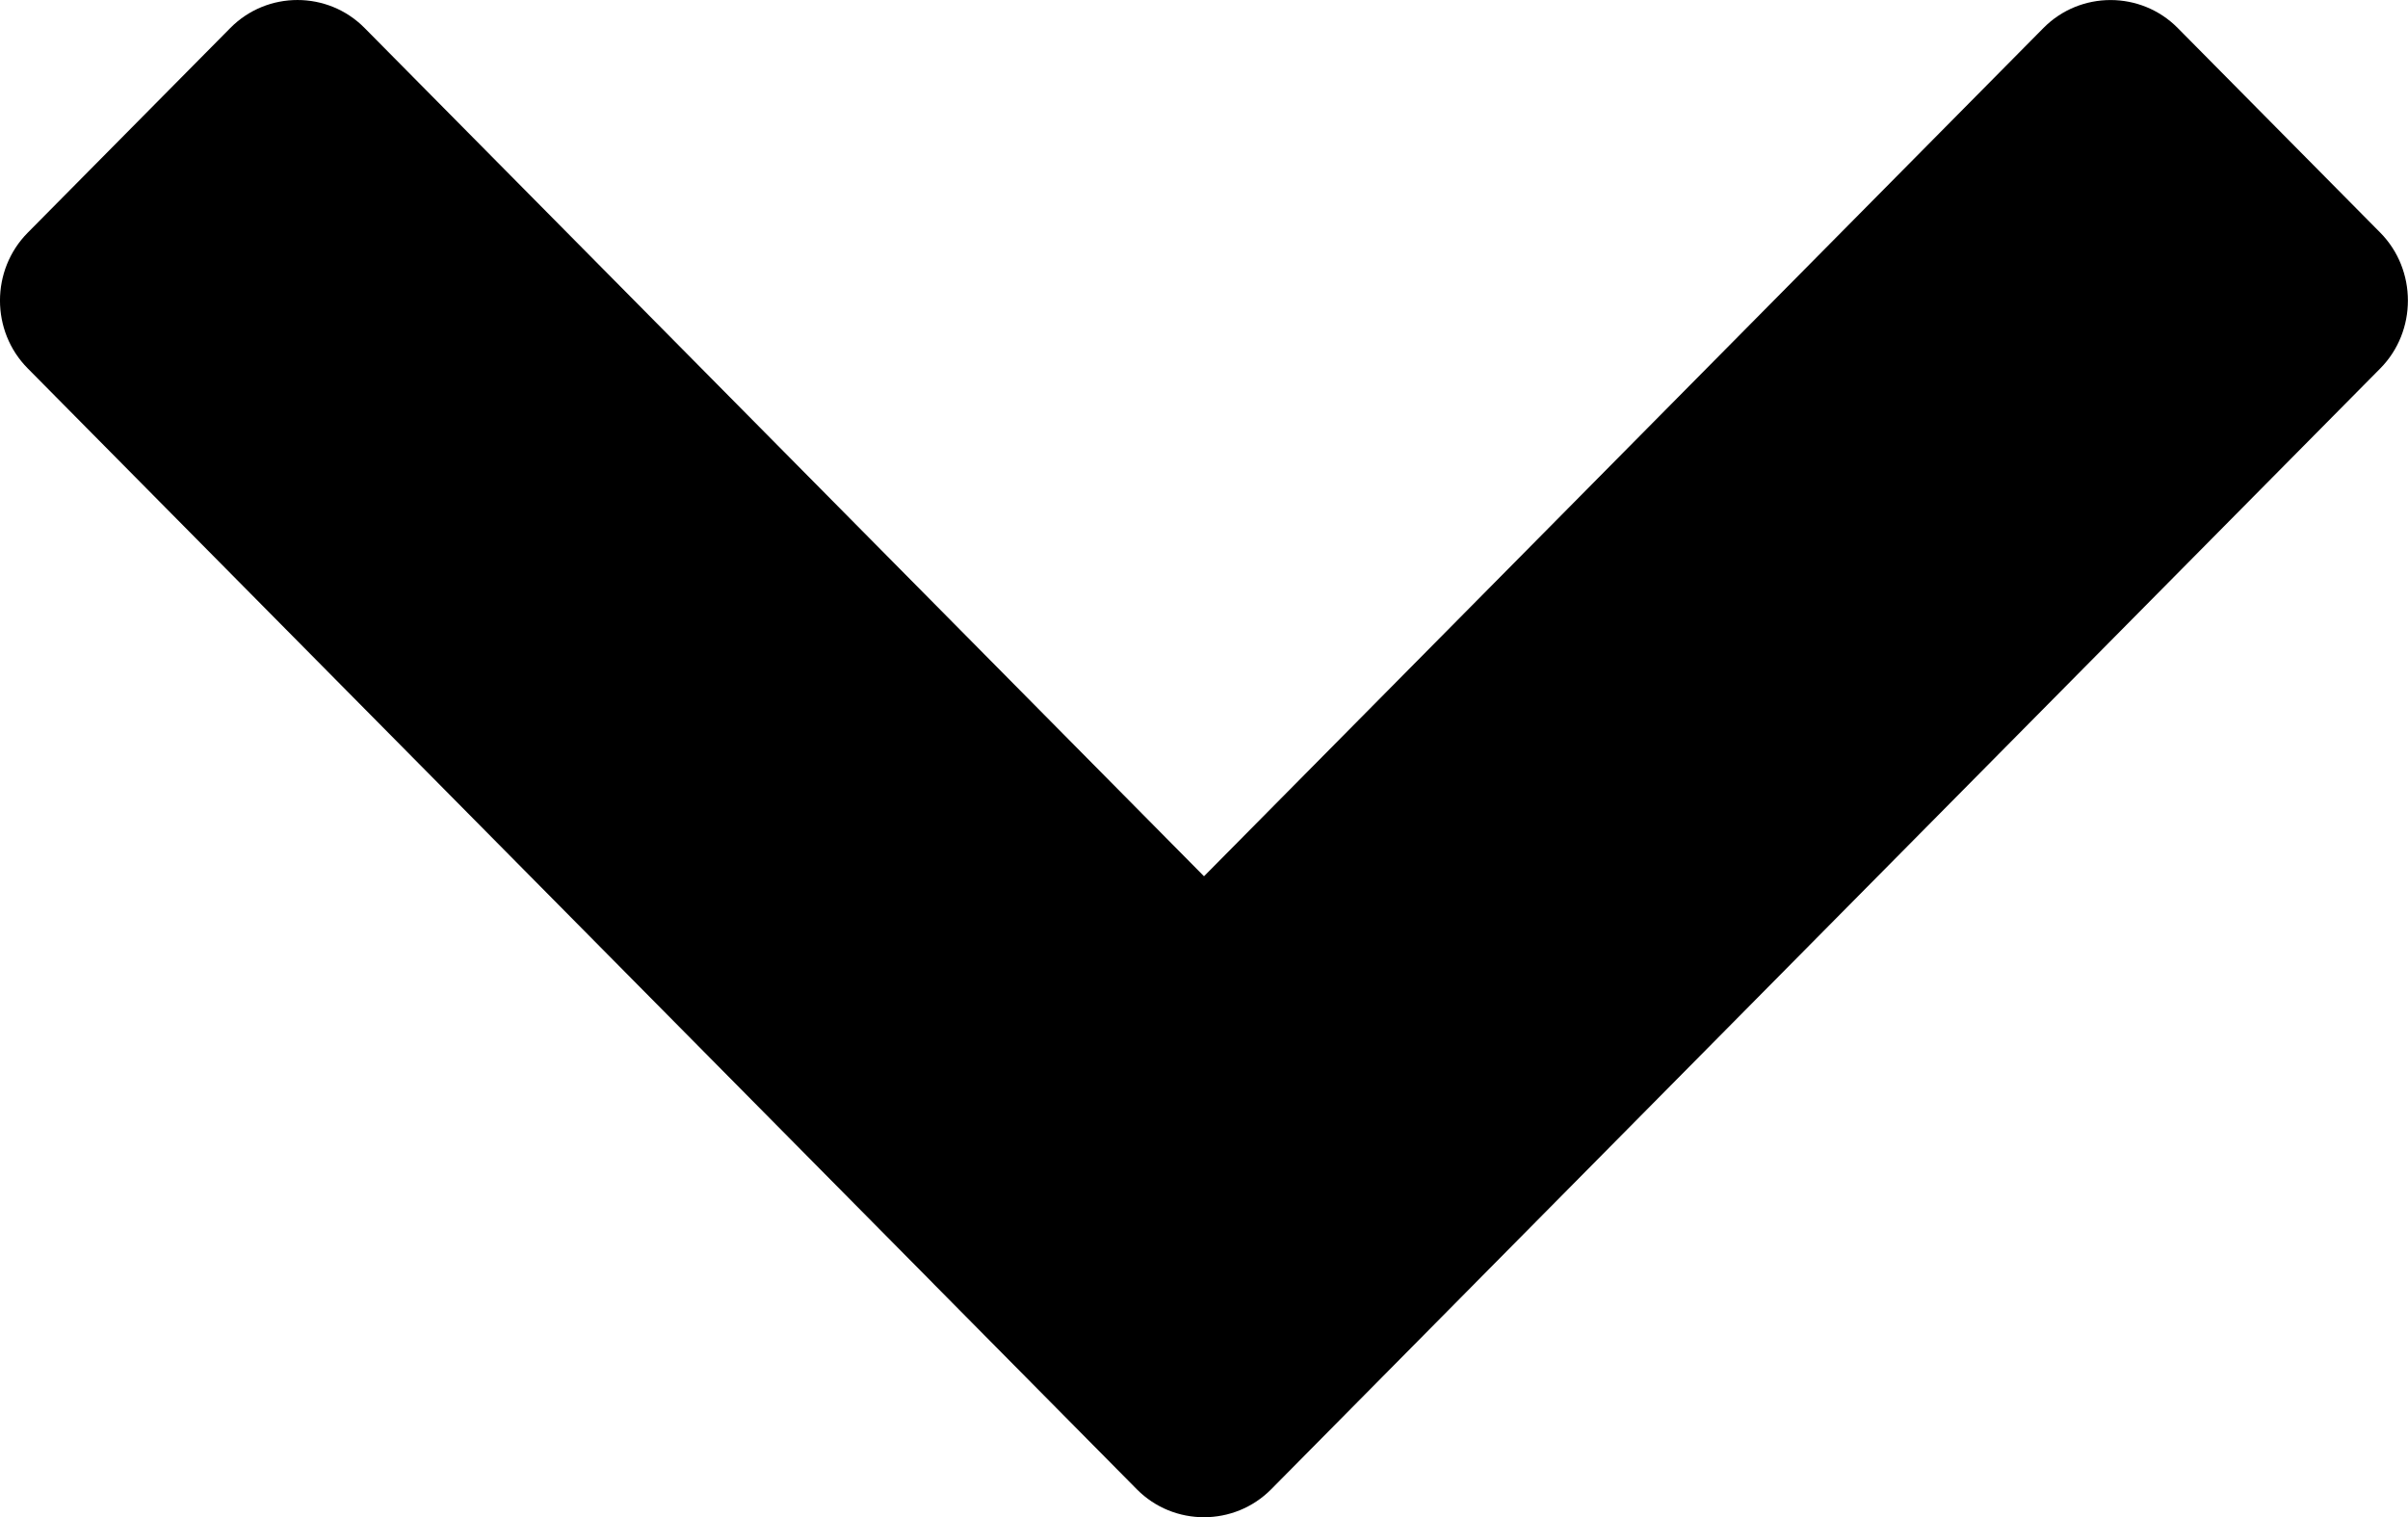 <svg width="73" height="46" viewBox="0 0 73 46" fill="none" xmlns="http://www.w3.org/2000/svg">
<g clip-path="url(#clip0_2_4)">
<path fill-rule="evenodd" clip-rule="evenodd" d="M0.841 7.054L6.982 0.849C8.102 -0.284 9.937 -0.281 11.053 0.849L36.5 26.565L61.948 0.849C63.068 -0.284 64.905 -0.278 66.019 0.849L72.16 7.054C73.276 8.184 73.276 10.04 72.16 11.169L44.728 38.891L44.676 38.944L38.536 45.15C37.419 46.277 35.585 46.282 34.464 45.15L28.323 38.944L28.272 38.891L0.841 11.169C-0.281 10.037 -0.281 8.187 0.841 7.054Z" fill="black"/>
</g>
<defs>
<clipPath id="clip0_2_4">
<rect width="73" height="46" fill="white"/>
</clipPath>
</defs>
</svg>
